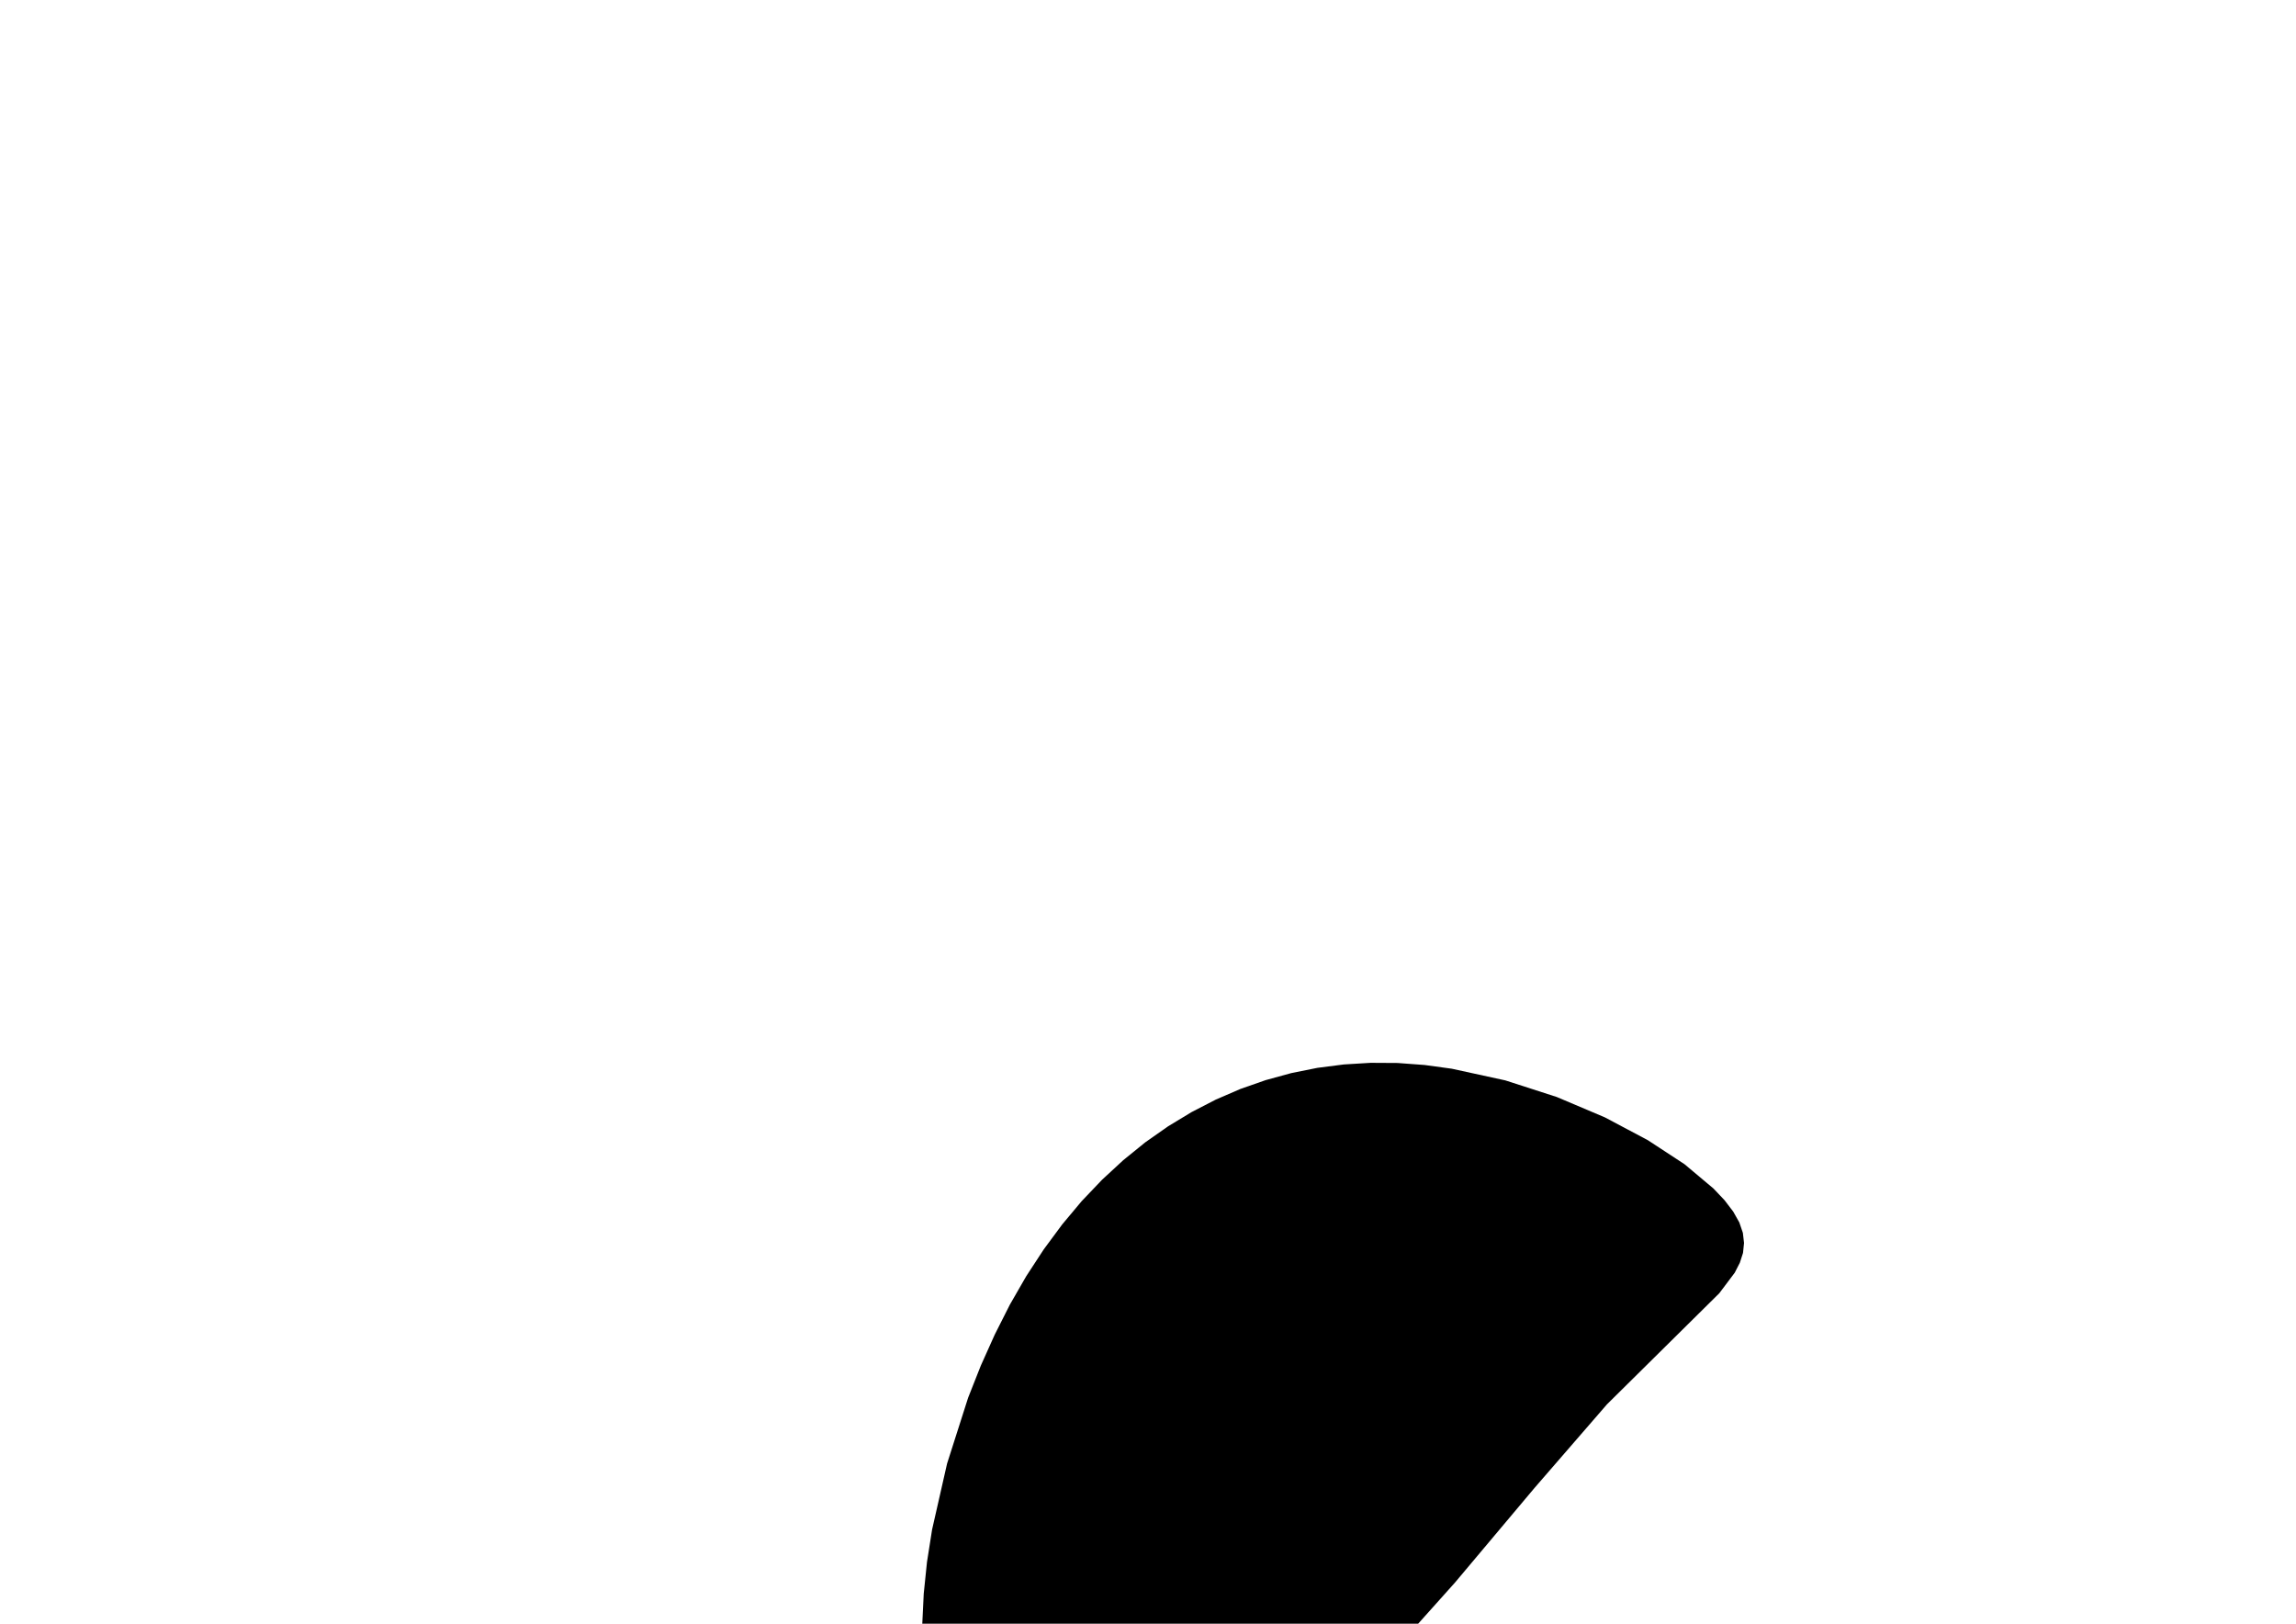 <?xml version="1.0" encoding="utf-8"?>
        	<!-- Generator: Grasshopper 1.0.0, Redback Plugin. SVG Version: 6.00 Build 0) Made by Andrew Butler at Cox Architecture -->
        	<!DOCTYPE svg PUBLIC "-//W3C//DTD SVG 1.1//EN" "http://www.w3.org/Graphics/SVG/1.1/DTD/svg11.dtd">
        	<svg version="1.1" xmlns="http://www.w3.org/2000/svg" xmlns:xlink="http://www.w3.org/1999/xlink" x="0px" y="0px"
        	width="297mm" height="210mm" viewBox="0 0 297 210" xml:space="preserve">
        	<style type="text/css">
        	.hello{display:none;}
.world{display:inherit;}
        	</style>
        	<path d=" M132.76,165.04 L130.64,168.72 L128.68,172.60 L126.87,176.63 L125.23,180.78 L122.51,189.29 L120.57,197.83 L119.91,202.03 L119.49,206.12 L119.30,210.07 L119.35,213.85 L119.66,217.41 L120.23,220.73 L121.07,223.76 L122.20,226.46 L123.61,228.82 L125.29,230.82 L127.22,232.48 L129.37,233.81 L131.73,234.80 L134.27,235.49 L136.98,235.86 L139.82,235.93 L142.77,235.71 L145.83,235.21 L148.95,234.43 L152.13,233.39 L155.34,232.09 L158.55,230.54 L161.75,228.74 L164.92,226.72 L171.08,222.03 L177.02,216.66 L182.73,210.80 L188.21,204.68 L198.49,192.45 L207.87,181.63 L222.40,167.26 L224.40,164.60 L225.06,163.31 L225.47,162.04 L225.60,160.76 L225.45,159.45 L224.99,158.10 L224.20,156.70 L223.08,155.23 L221.64,153.71 L217.90,150.57 L213.15,147.46 L207.59,144.51 L201.38,141.88 L194.72,139.73 L187.79,138.22 L184.28,137.74 L180.77,137.48 L177.29,137.46 L173.83,137.67 L170.41,138.11 L167.03,138.79 L163.71,139.70 L160.45,140.84 L157.26,142.22 L154.14,143.83 L151.10,145.67 L148.15,147.74 L145.30,150.05 L142.56,152.58 L139.92,155.35 L137.41,158.35 L135.02,161.58Z" class="None"/>
        	</svg>